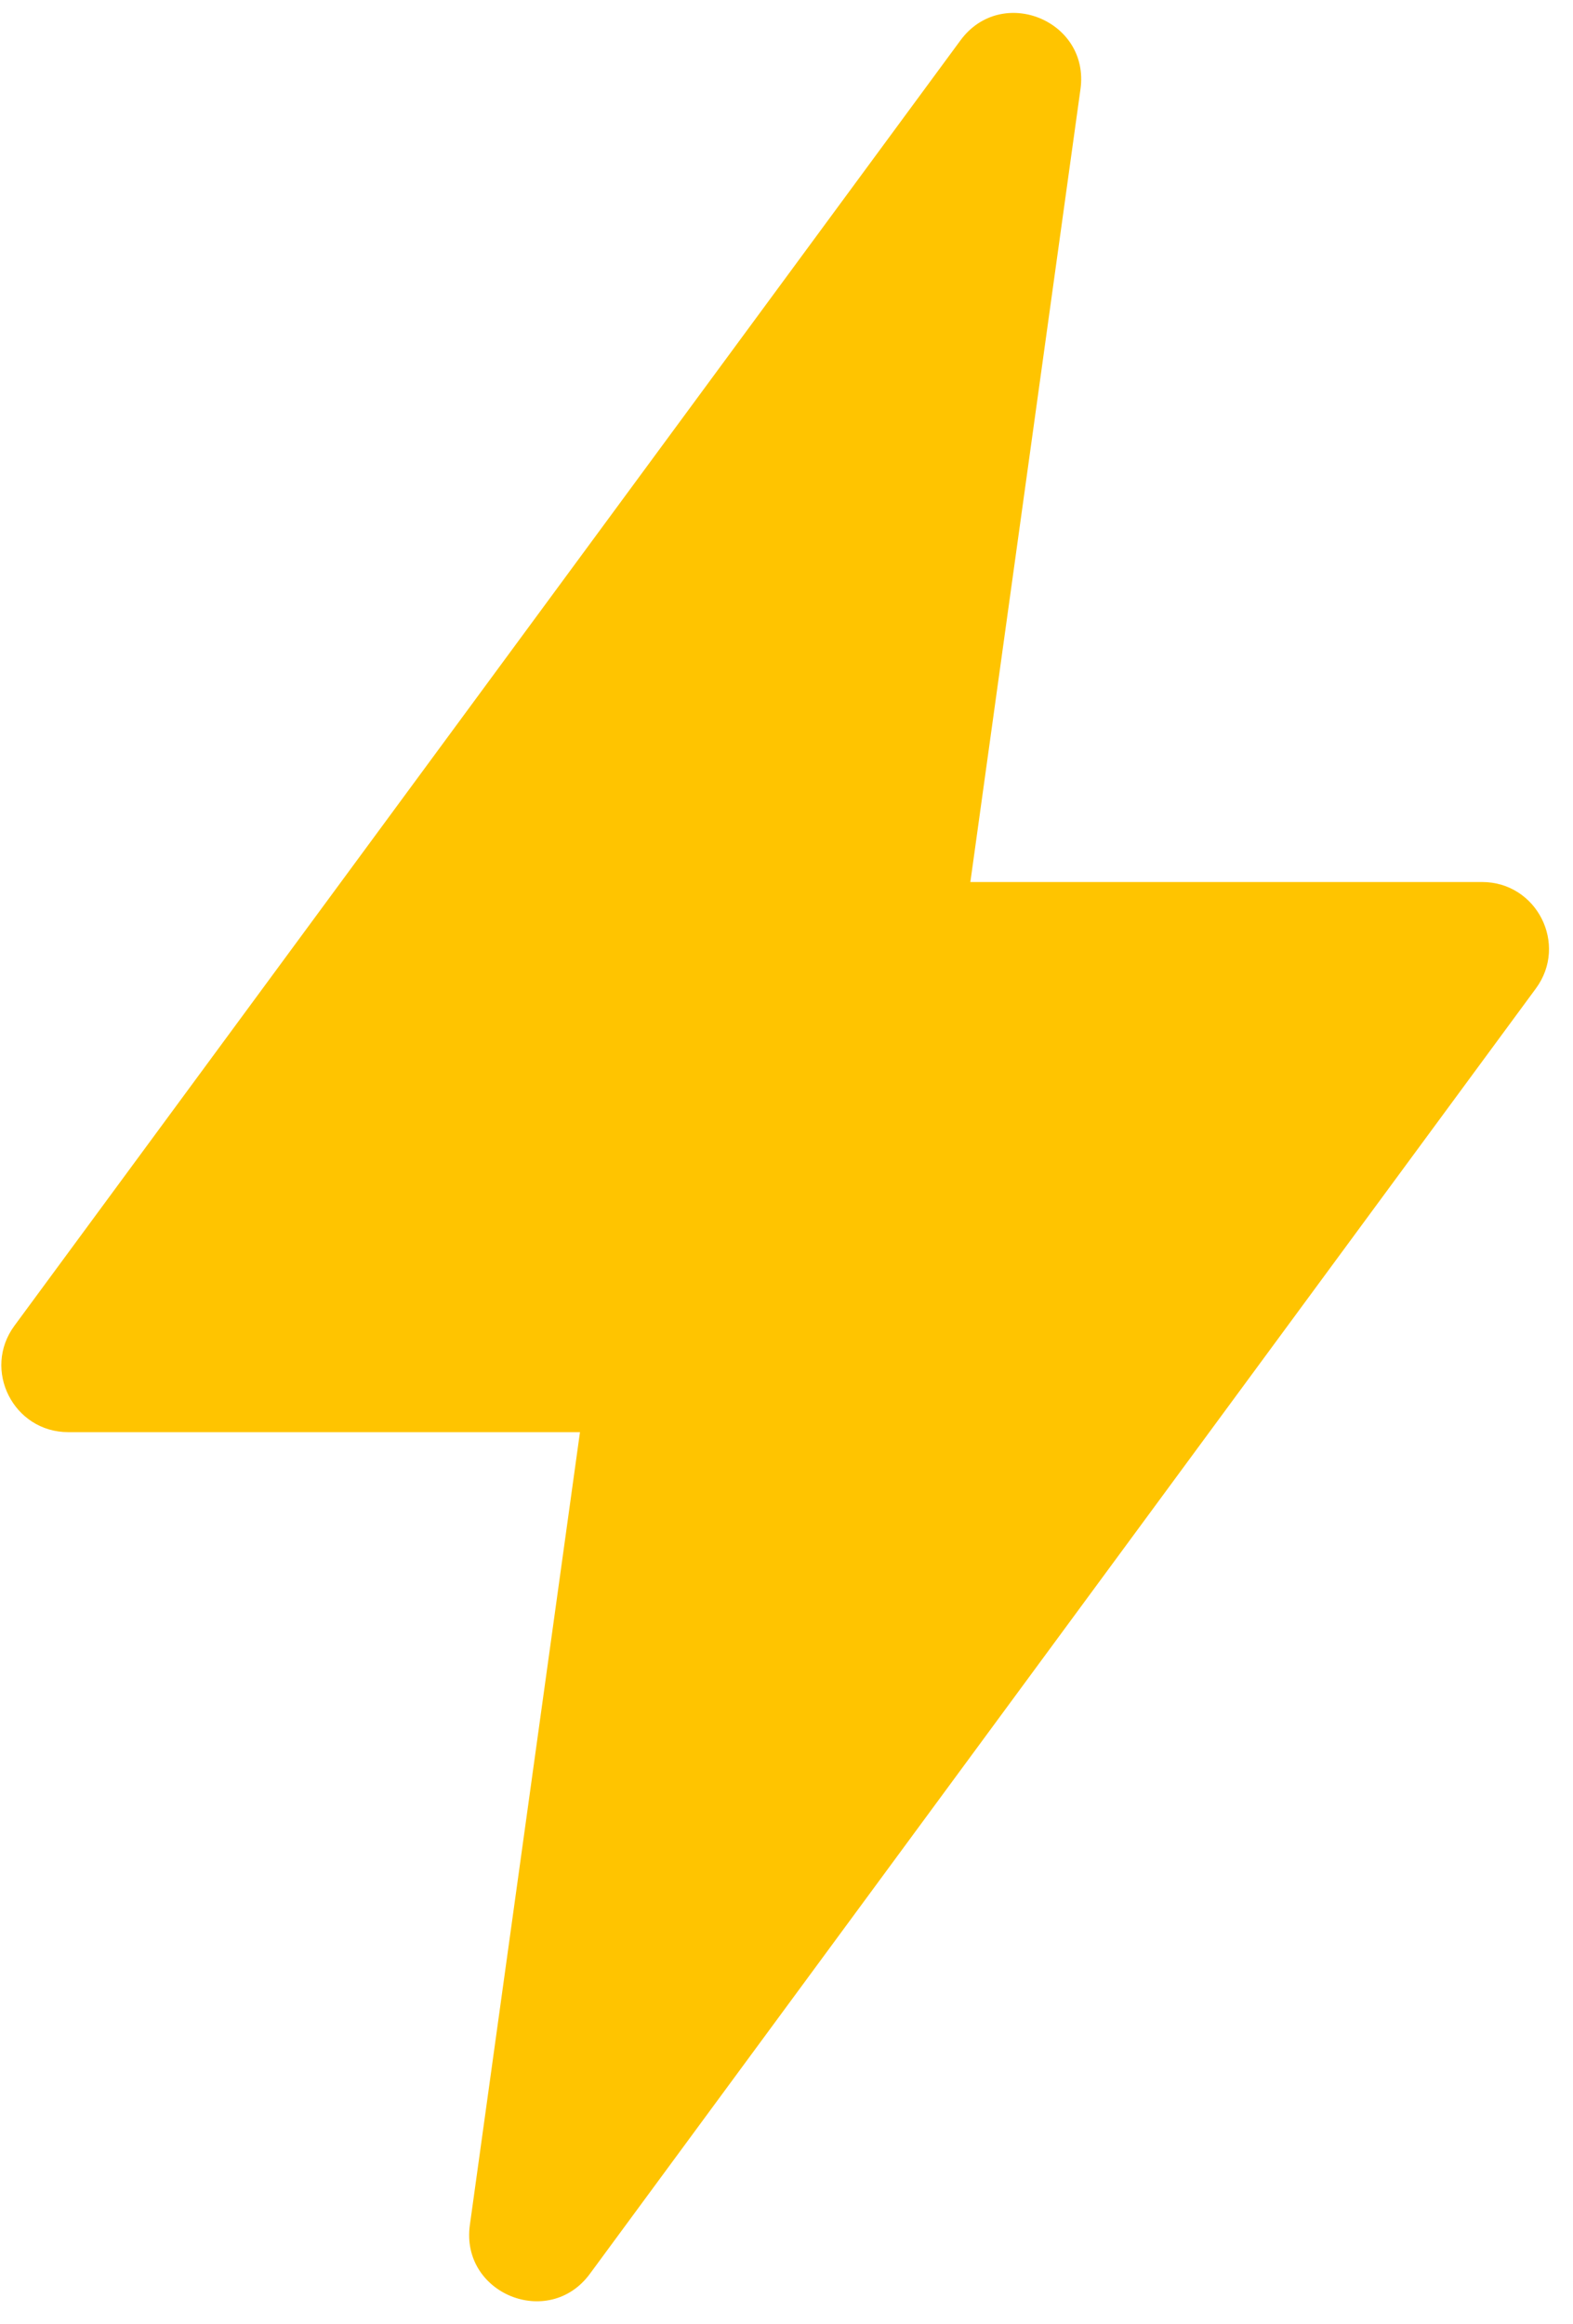 <svg width="44" height="65" viewBox="0 0 44 65" fill="none" xmlns="http://www.w3.org/2000/svg"><path fill-rule="evenodd" clip-rule="evenodd" d="M26.866 1.129C28.016 -0.433 30.49 0.573 30.223 2.494L25.006 40.054H1.91C0.377 40.054 -0.504 38.311 0.404 37.077L26.866 1.129Z" fill="rgb(255, 196, 0)"></path><path fill-rule="evenodd" clip-rule="evenodd" d="M41.456 24.668C42.989 24.668 43.87 26.411 42.962 27.645L16.5 63.594C15.35 65.156 12.876 64.149 13.143 62.228L18.36 24.668L41.456 24.668Z" fill="rgb(255, 196, 0)"></path></svg>